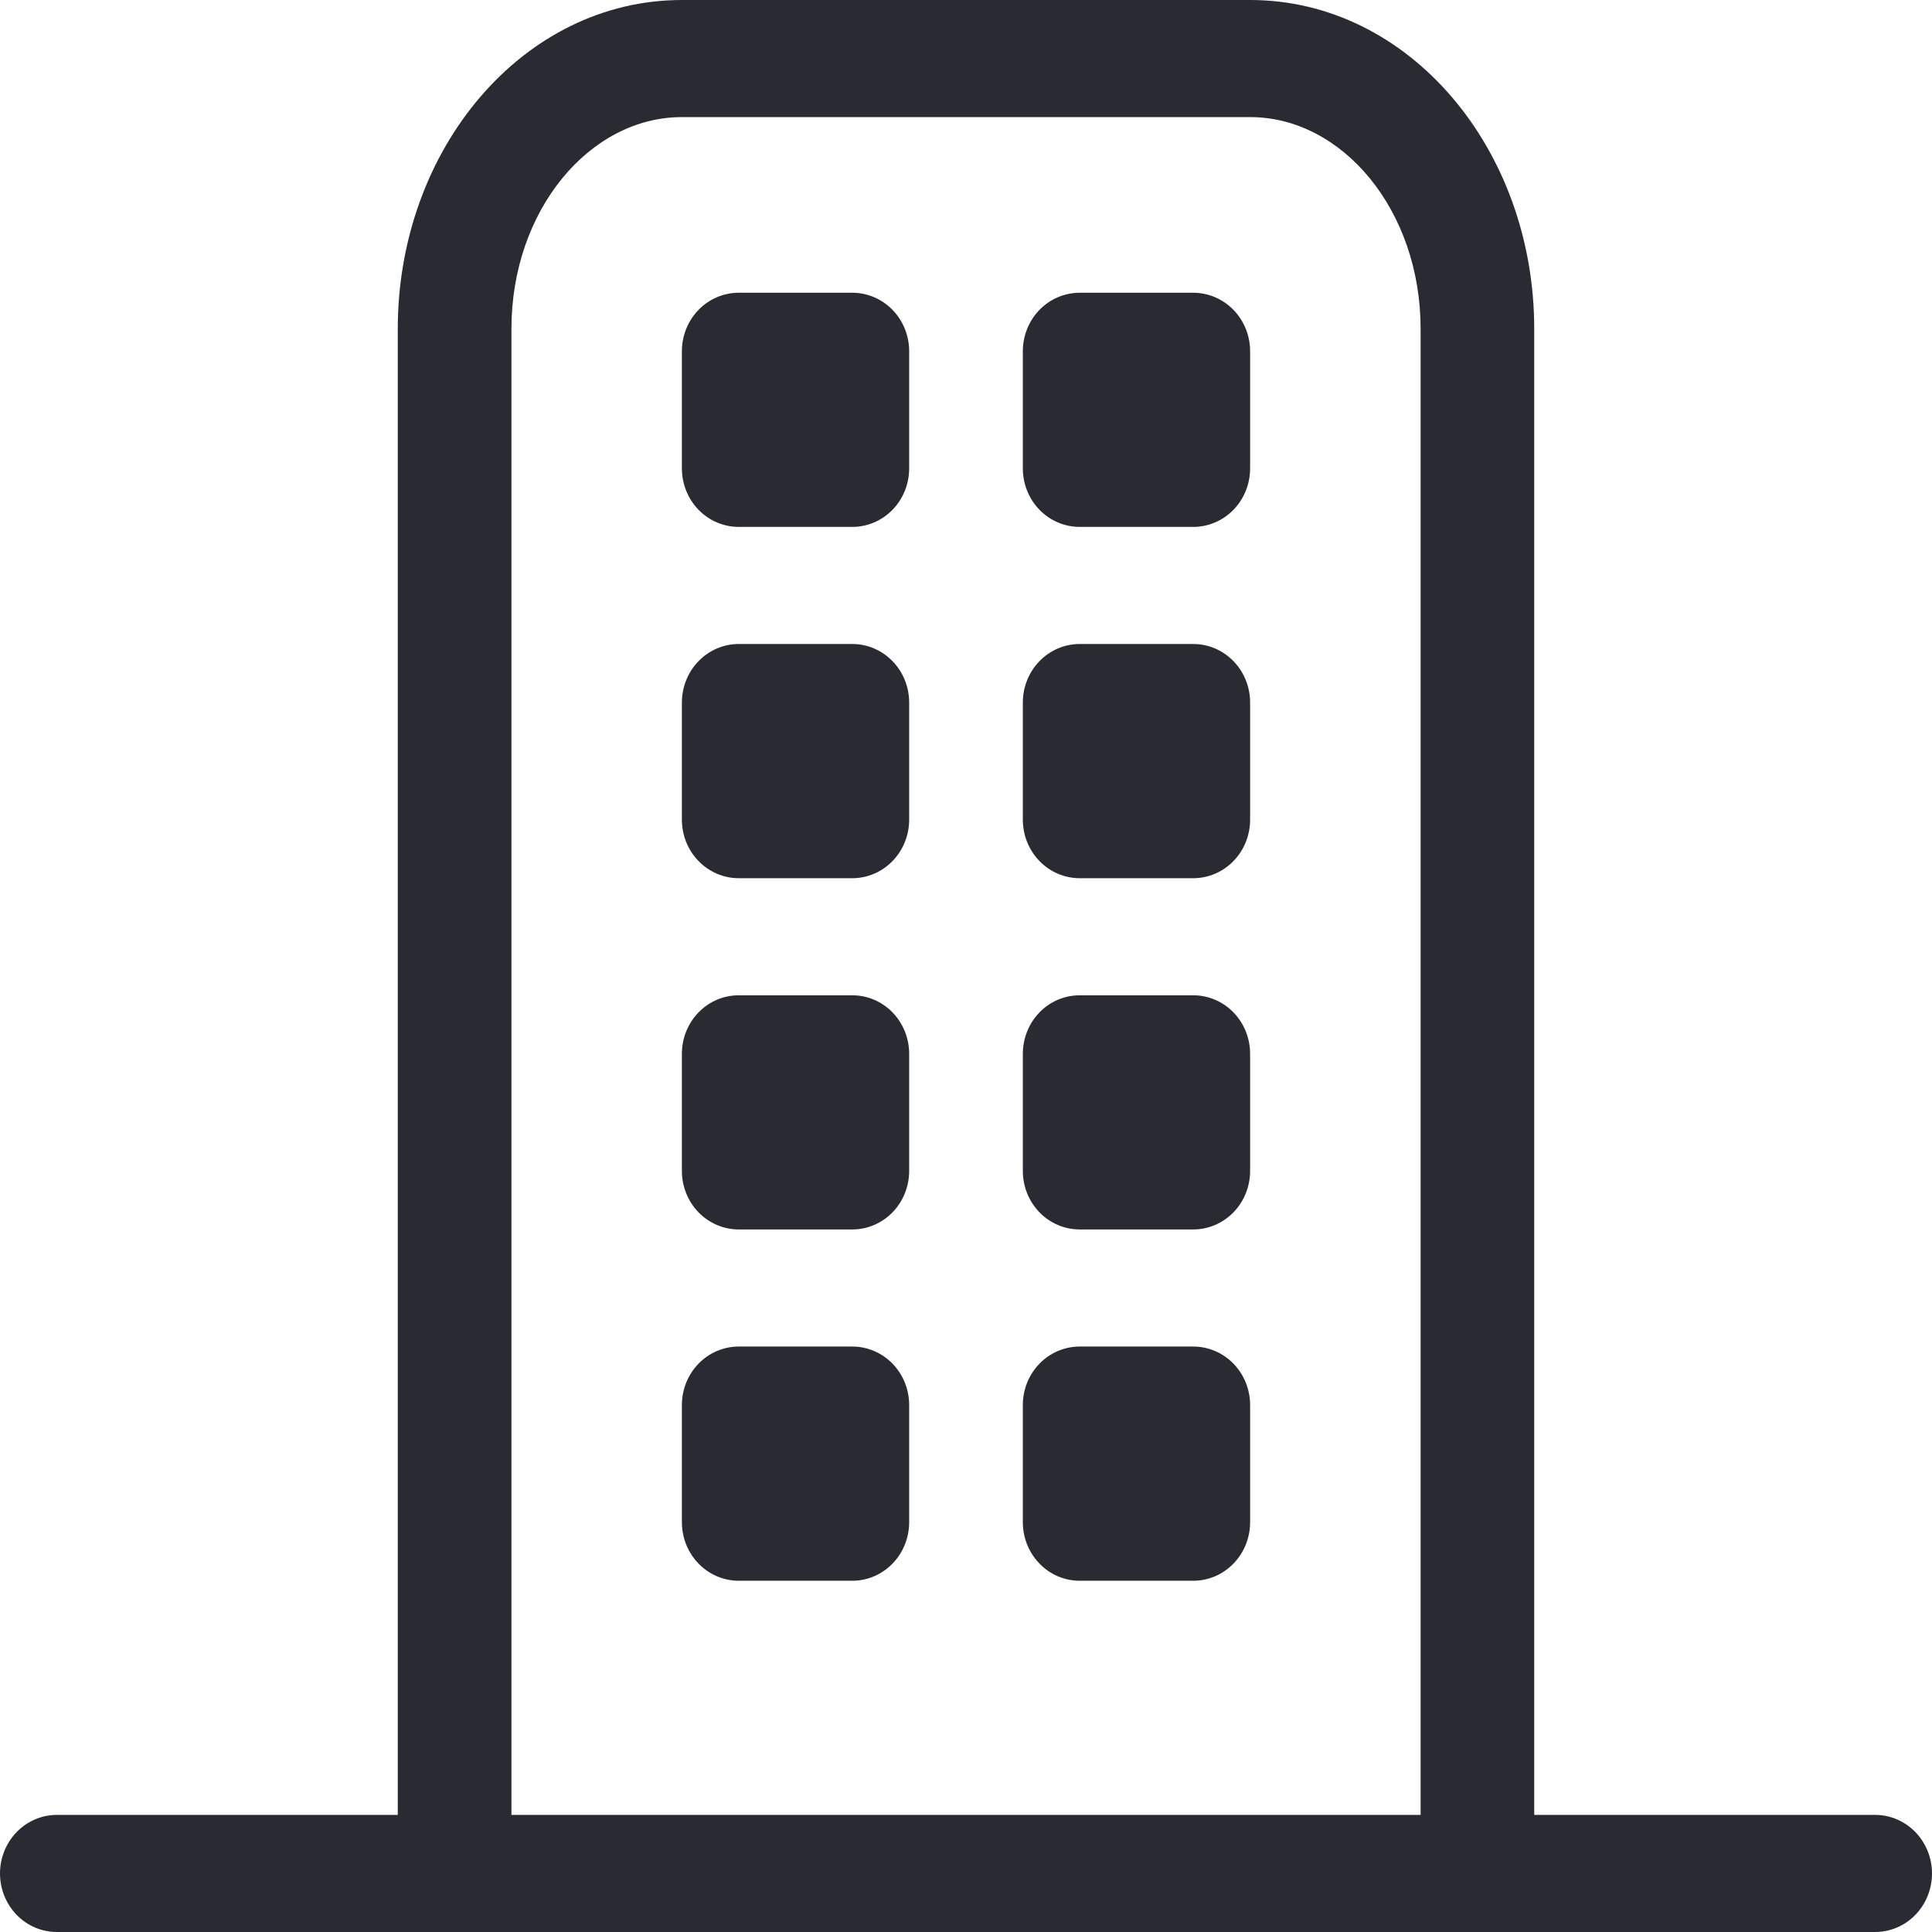 <svg width="36" height="36" viewBox="0 0 36 36" fill="none" xmlns="http://www.w3.org/2000/svg">
<path d="M1.059 36C0.778 36 0.509 35.885 0.31 35.681C0.112 35.476 0 35.199 0 34.909C0 34.62 0.112 34.342 0.31 34.138C0.509 33.933 0.778 33.818 1.059 33.818H34.941C35.222 33.818 35.491 33.933 35.69 34.138C35.888 34.342 36 34.62 36 34.909C36 35.199 35.888 35.476 35.69 35.681C35.491 35.885 35.222 36 34.941 36H1.059Z" fill="#2A2A33"/>
<path d="M9.53 33.818C9.53 34.108 9.418 34.385 9.219 34.59C9.021 34.794 8.752 34.909 8.471 34.909C8.19 34.909 7.921 34.794 7.722 34.59C7.523 34.385 7.412 34.108 7.412 33.818V6.127C7.412 2.775 9.746 0 12.706 0H23.294C26.255 0 28.588 2.775 28.588 6.127V33.818C28.588 34.108 28.477 34.385 28.278 34.59C28.08 34.794 27.81 34.909 27.529 34.909C27.249 34.909 26.979 34.794 26.781 34.59C26.582 34.385 26.471 34.108 26.471 33.818V6.127C26.471 3.916 25.012 2.182 23.294 2.182H12.706C10.989 2.182 9.53 3.916 9.53 6.127V33.818Z" fill="#2A2A33"/>
<path d="M13.765 5.455H15.882C16.163 5.455 16.432 5.57 16.631 5.774C16.83 5.979 16.941 6.256 16.941 6.545V8.727C16.941 9.017 16.83 9.294 16.631 9.499C16.432 9.703 16.163 9.818 15.882 9.818H13.765C13.484 9.818 13.214 9.703 13.016 9.499C12.817 9.294 12.706 9.017 12.706 8.727V6.545C12.706 6.256 12.817 5.979 13.016 5.774C13.214 5.57 13.484 5.455 13.765 5.455ZM20.118 5.455H22.235C22.516 5.455 22.785 5.57 22.984 5.774C23.183 5.979 23.294 6.256 23.294 6.545V8.727C23.294 9.017 23.183 9.294 22.984 9.499C22.785 9.703 22.516 9.818 22.235 9.818H20.118C19.837 9.818 19.567 9.703 19.369 9.499C19.17 9.294 19.059 9.017 19.059 8.727V6.545C19.059 6.256 19.17 5.979 19.369 5.774C19.567 5.57 19.837 5.455 20.118 5.455ZM20.118 12H22.235C22.516 12 22.785 12.115 22.984 12.32C23.183 12.524 23.294 12.802 23.294 13.091V15.273C23.294 15.562 23.183 15.84 22.984 16.044C22.785 16.249 22.516 16.364 22.235 16.364H20.118C19.837 16.364 19.567 16.249 19.369 16.044C19.17 15.84 19.059 15.562 19.059 15.273V13.091C19.059 12.802 19.17 12.524 19.369 12.32C19.567 12.115 19.837 12 20.118 12ZM20.118 18.546H22.235C22.516 18.546 22.785 18.66 22.984 18.865C23.183 19.07 23.294 19.347 23.294 19.636V21.818C23.294 22.108 23.183 22.385 22.984 22.59C22.785 22.794 22.516 22.909 22.235 22.909H20.118C19.837 22.909 19.567 22.794 19.369 22.59C19.17 22.385 19.059 22.108 19.059 21.818V19.636C19.059 19.347 19.17 19.07 19.369 18.865C19.567 18.66 19.837 18.546 20.118 18.546ZM20.118 25.091H22.235C22.516 25.091 22.785 25.206 22.984 25.41C23.183 25.615 23.294 25.892 23.294 26.182V28.364C23.294 28.653 23.183 28.93 22.984 29.135C22.785 29.34 22.516 29.455 22.235 29.455H20.118C19.837 29.455 19.567 29.34 19.369 29.135C19.17 28.93 19.059 28.653 19.059 28.364V26.182C19.059 25.892 19.17 25.615 19.369 25.41C19.567 25.206 19.837 25.091 20.118 25.091ZM13.765 12H15.882C16.163 12 16.432 12.115 16.631 12.32C16.83 12.524 16.941 12.802 16.941 13.091V15.273C16.941 15.562 16.83 15.84 16.631 16.044C16.432 16.249 16.163 16.364 15.882 16.364H13.765C13.484 16.364 13.214 16.249 13.016 16.044C12.817 15.84 12.706 15.562 12.706 15.273V13.091C12.706 12.802 12.817 12.524 13.016 12.32C13.214 12.115 13.484 12 13.765 12ZM13.765 25.091H15.882C16.163 25.091 16.432 25.206 16.631 25.41C16.83 25.615 16.941 25.892 16.941 26.182V28.364C16.941 28.653 16.83 28.93 16.631 29.135C16.432 29.34 16.163 29.455 15.882 29.455H13.765C13.484 29.455 13.214 29.34 13.016 29.135C12.817 28.93 12.706 28.653 12.706 28.364V26.182C12.706 25.892 12.817 25.615 13.016 25.41C13.214 25.206 13.484 25.091 13.765 25.091ZM13.765 18.546H15.882C16.163 18.546 16.432 18.66 16.631 18.865C16.83 19.07 16.941 19.347 16.941 19.636V21.818C16.941 22.108 16.83 22.385 16.631 22.59C16.432 22.794 16.163 22.909 15.882 22.909H13.765C13.484 22.909 13.214 22.794 13.016 22.59C12.817 22.385 12.706 22.108 12.706 21.818V19.636C12.706 19.347 12.817 19.07 13.016 18.865C13.214 18.66 13.484 18.546 13.765 18.546Z" fill="#2A2A33"/>
</svg>
